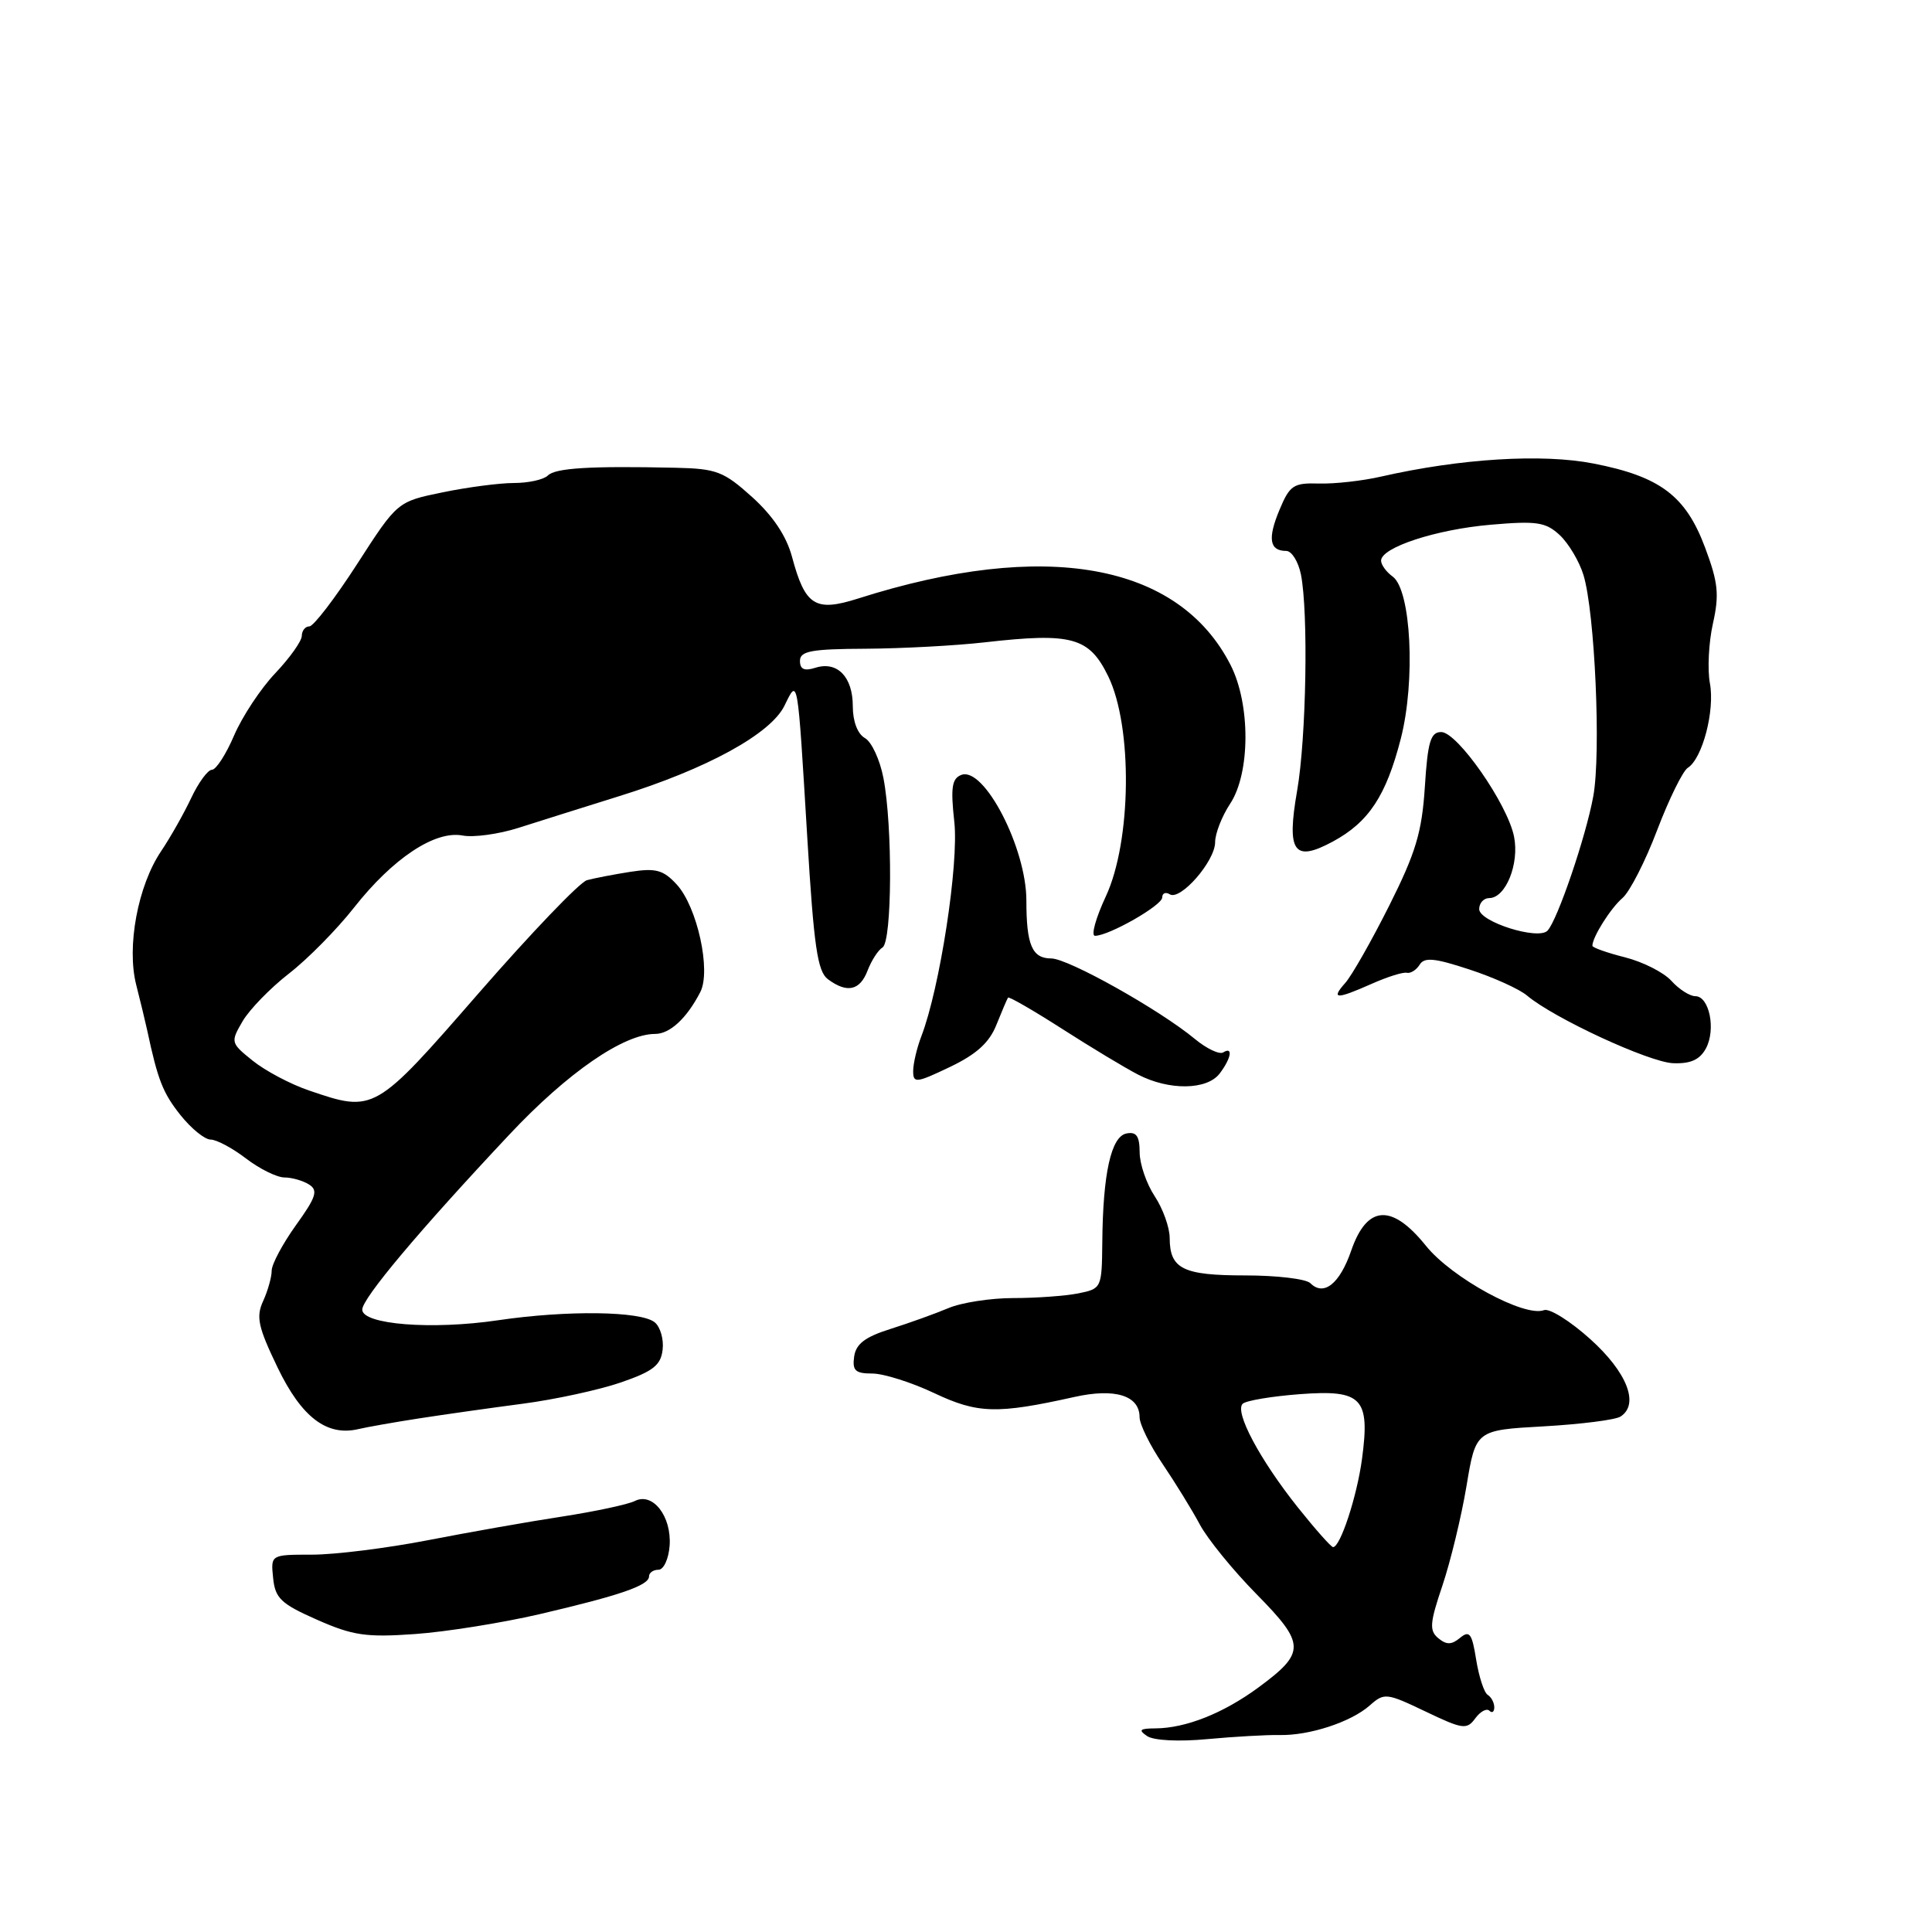 <?xml version="1.0" encoding="UTF-8" standalone="no"?>
<!DOCTYPE svg PUBLIC "-//W3C//DTD SVG 1.1//EN" "http://www.w3.org/Graphics/SVG/1.1/DTD/svg11.dtd" >
<svg xmlns="http://www.w3.org/2000/svg" xmlns:xlink="http://www.w3.org/1999/xlink" version="1.1" viewBox="0 0 256 256">
 <g >
 <path fill="currentColor"
d=" M 169.50 229.90 C 173.47 230.00 179.02 228.18 181.50 225.98 C 183.42 224.28 183.71 224.31 188.88 226.78 C 193.83 229.15 194.36 229.22 195.48 227.69 C 196.15 226.78 196.99 226.32 197.35 226.68 C 197.71 227.04 198.00 226.83 198.00 226.23 C 198.00 225.62 197.61 224.88 197.13 224.58 C 196.65 224.29 195.97 222.19 195.60 219.92 C 195.05 216.44 194.72 215.99 193.47 217.02 C 192.34 217.96 191.67 217.97 190.58 217.07 C 189.37 216.06 189.45 215.06 191.13 210.09 C 192.20 206.90 193.64 200.97 194.32 196.90 C 195.55 189.50 195.55 189.50 204.53 189.00 C 209.46 188.72 214.06 188.14 214.73 187.70 C 217.26 186.07 215.60 181.83 210.72 177.44 C 208.07 175.05 205.31 173.33 204.59 173.60 C 202.02 174.59 192.36 169.33 188.94 165.07 C 184.42 159.45 181.13 159.66 179.04 165.72 C 177.52 170.12 175.40 171.80 173.63 170.03 C 173.06 169.46 169.18 169.00 165.00 169.00 C 156.75 169.00 155.00 168.14 154.99 164.05 C 154.99 162.65 154.09 160.15 153.00 158.50 C 151.91 156.85 151.01 154.23 151.01 152.68 C 151.00 150.54 150.58 149.93 149.27 150.19 C 147.23 150.58 146.14 155.48 146.06 164.62 C 146.00 170.67 145.96 170.76 142.88 171.38 C 141.16 171.72 137.29 172.00 134.28 172.00 C 131.27 172.00 127.38 172.60 125.65 173.34 C 123.92 174.07 120.47 175.31 118.00 176.09 C 114.63 177.15 113.42 178.07 113.18 179.75 C 112.92 181.61 113.33 182.00 115.58 182.00 C 117.08 182.00 120.77 183.17 123.78 184.59 C 129.55 187.32 132.10 187.39 142.34 185.11 C 147.74 183.90 151.00 184.91 151.00 187.79 C 151.01 188.73 152.38 191.53 154.06 194.00 C 155.73 196.47 157.95 200.07 158.98 202.00 C 160.01 203.93 163.39 208.08 166.50 211.24 C 173.01 217.85 173.03 218.97 166.73 223.61 C 162.09 227.02 157.13 228.99 153.10 229.02 C 151.02 229.03 150.80 229.23 152.00 230.04 C 152.88 230.63 156.20 230.80 160.00 230.44 C 163.57 230.11 167.85 229.87 169.50 229.90 Z  M 71.48 213.89 C 82.15 211.40 86.00 210.08 86.00 208.88 C 86.00 208.40 86.56 208.00 87.25 208.00 C 87.94 208.00 88.60 206.57 88.73 204.80 C 89.00 200.91 86.49 197.69 84.12 198.89 C 83.23 199.34 78.90 200.27 74.50 200.95 C 70.10 201.62 62.08 203.04 56.68 204.09 C 51.27 205.14 44.38 206.00 41.36 206.00 C 35.87 206.00 35.87 206.00 36.19 209.09 C 36.46 211.78 37.22 212.51 42.00 214.62 C 46.75 216.72 48.52 216.98 54.98 216.52 C 59.09 216.23 66.52 215.04 71.48 213.89 Z  M 55.50 187.95 C 58.80 187.44 65.00 186.56 69.27 186.00 C 73.54 185.44 79.39 184.17 82.27 183.18 C 86.53 181.71 87.56 180.91 87.80 178.85 C 87.97 177.47 87.50 175.83 86.76 175.22 C 84.95 173.72 75.17 173.59 66.00 174.94 C 57.24 176.24 48.00 175.51 48.00 173.53 C 48.00 172.04 55.56 163.04 67.50 150.33 C 75.19 142.14 82.63 137.00 86.81 137.00 C 88.77 137.00 91.00 134.93 92.79 131.46 C 94.25 128.64 92.39 120.16 89.67 117.20 C 87.89 115.27 86.92 115.00 83.53 115.52 C 81.31 115.87 78.72 116.37 77.77 116.63 C 76.82 116.90 70.38 123.62 63.46 131.56 C 49.64 147.43 49.60 147.45 40.93 144.49 C 38.49 143.66 35.15 141.89 33.50 140.56 C 30.56 138.20 30.53 138.09 32.14 135.33 C 33.05 133.77 35.81 130.93 38.29 129.00 C 40.77 127.08 44.65 123.14 46.92 120.25 C 52.05 113.73 57.64 110.02 61.29 110.71 C 62.75 110.99 66.09 110.53 68.72 109.69 C 71.35 108.85 77.33 106.97 82.00 105.51 C 93.63 101.90 102.13 97.25 103.95 93.50 C 105.75 89.82 105.66 89.34 106.97 111.00 C 107.84 125.40 108.32 128.72 109.70 129.75 C 112.24 131.64 113.95 131.26 114.96 128.60 C 115.47 127.28 116.35 125.90 116.94 125.54 C 118.21 124.75 118.29 109.46 117.06 103.10 C 116.60 100.68 115.49 98.29 114.61 97.80 C 113.63 97.25 113.00 95.59 113.00 93.57 C 113.00 89.68 110.94 87.57 108.05 88.48 C 106.58 88.95 106.00 88.69 106.00 87.57 C 106.00 86.27 107.49 85.99 114.75 85.96 C 119.56 85.93 126.65 85.55 130.50 85.11 C 142.04 83.80 144.32 84.43 146.85 89.62 C 150.10 96.31 149.93 111.45 146.54 118.75 C 145.19 121.64 144.54 124.00 145.09 124.00 C 146.93 124.00 154.00 119.97 154.00 118.92 C 154.00 118.35 154.45 118.16 155.00 118.50 C 156.41 119.37 161.00 114.12 161.01 111.60 C 161.01 110.45 161.91 108.15 163.00 106.50 C 165.68 102.45 165.71 93.32 163.06 88.12 C 156.16 74.59 138.46 71.43 113.73 79.30 C 108.01 81.12 106.69 80.29 104.94 73.76 C 104.20 71.02 102.41 68.34 99.66 65.86 C 95.89 62.46 94.94 62.10 89.50 61.98 C 78.17 61.73 73.59 62.01 72.59 63.01 C 72.05 63.55 70.03 64.00 68.11 64.00 C 66.19 64.00 61.93 64.56 58.64 65.24 C 52.65 66.47 52.65 66.47 47.32 74.74 C 44.39 79.28 41.54 83.00 40.99 83.00 C 40.45 83.00 40.00 83.56 39.99 84.25 C 39.99 84.94 38.41 87.16 36.48 89.20 C 34.55 91.23 32.10 94.94 31.02 97.45 C 29.95 99.95 28.63 102.00 28.08 102.00 C 27.54 102.00 26.30 103.69 25.33 105.75 C 24.36 107.81 22.56 110.99 21.34 112.80 C 18.26 117.38 16.76 125.44 18.05 130.50 C 18.61 132.70 19.26 135.40 19.50 136.50 C 20.91 143.11 21.58 144.82 23.91 147.75 C 25.34 149.54 27.13 151.00 27.91 151.00 C 28.68 151.00 30.79 152.12 32.59 153.50 C 34.39 154.88 36.68 156.01 37.68 156.02 C 38.68 156.02 40.16 156.45 40.96 156.96 C 42.18 157.73 41.89 158.63 39.21 162.35 C 37.45 164.81 36.00 167.52 36.00 168.37 C 36.00 169.21 35.49 171.03 34.87 172.39 C 33.90 174.50 34.20 175.84 36.79 181.22 C 39.97 187.81 43.31 190.35 47.50 189.36 C 48.60 189.10 52.20 188.46 55.50 187.95 Z  M 132.04 135.77 C 132.76 133.97 133.45 132.36 133.57 132.19 C 133.69 132.02 136.92 133.88 140.74 136.33 C 144.56 138.78 149.09 141.51 150.80 142.39 C 154.91 144.52 159.93 144.45 161.61 142.25 C 163.15 140.22 163.42 138.62 162.08 139.45 C 161.58 139.76 159.89 138.96 158.33 137.67 C 153.65 133.79 141.53 127.00 139.30 127.00 C 136.76 127.00 136.00 125.23 136.00 119.32 C 136.00 112.36 130.39 101.53 127.38 102.68 C 126.13 103.16 125.95 104.36 126.45 108.89 C 127.07 114.46 124.53 130.96 122.08 137.32 C 121.49 138.86 121.00 140.94 121.00 141.92 C 121.00 143.56 121.39 143.52 125.87 141.38 C 129.40 139.69 131.10 138.15 132.04 135.77 Z  M 226.05 138.91 C 227.39 136.40 226.49 132.00 224.64 132.00 C 223.91 132.00 222.48 131.09 221.47 129.97 C 220.46 128.85 217.69 127.45 215.32 126.85 C 212.94 126.25 211.00 125.56 211.00 125.32 C 211.00 124.17 213.41 120.35 214.98 119.00 C 215.95 118.17 218.02 114.12 219.58 110.00 C 221.15 105.88 222.98 102.16 223.64 101.74 C 225.58 100.52 227.25 94.15 226.57 90.53 C 226.23 88.70 226.41 85.14 226.97 82.63 C 227.83 78.79 227.67 77.19 225.93 72.55 C 223.37 65.70 219.98 63.14 211.15 61.42 C 204.35 60.09 193.55 60.75 183.00 63.15 C 180.53 63.72 176.82 64.13 174.77 64.07 C 171.39 63.97 170.90 64.29 169.53 67.58 C 167.94 71.38 168.22 73.00 170.43 73.00 C 171.16 73.00 172.03 74.41 172.38 76.12 C 173.38 81.15 173.09 97.79 171.88 104.75 C 170.46 112.90 171.43 114.30 176.59 111.52 C 181.36 108.95 183.67 105.46 185.62 97.85 C 187.58 90.18 186.98 78.19 184.54 76.40 C 183.69 75.79 183.00 74.83 183.00 74.29 C 183.00 72.54 190.30 70.15 197.52 69.53 C 203.65 69.00 204.81 69.18 206.68 70.91 C 207.85 72.01 209.27 74.39 209.82 76.20 C 211.33 81.13 212.16 99.79 211.12 105.50 C 210.15 110.85 206.36 121.96 205.05 123.32 C 203.81 124.61 196.00 122.14 196.00 120.46 C 196.00 119.66 196.60 119.00 197.33 119.00 C 199.51 119.00 201.34 114.46 200.62 110.86 C 199.76 106.54 193.11 97.00 190.97 97.00 C 189.56 97.00 189.18 98.27 188.80 104.27 C 188.41 110.28 187.60 112.99 184.07 120.02 C 181.73 124.68 179.11 129.29 178.25 130.25 C 176.31 132.43 177.05 132.45 181.78 130.35 C 183.83 129.44 185.91 128.78 186.41 128.90 C 186.91 129.01 187.67 128.53 188.11 127.83 C 188.73 126.81 190.09 126.94 194.70 128.46 C 197.89 129.50 201.33 131.06 202.33 131.91 C 205.88 134.91 218.54 140.77 221.71 140.88 C 224.03 140.97 225.24 140.41 226.05 138.91 Z  M 171.98 199.75 C 166.92 193.40 163.54 187.04 164.67 186.00 C 165.13 185.58 168.55 185.01 172.28 184.73 C 180.48 184.12 181.56 185.24 180.47 193.34 C 179.80 198.30 177.60 205.00 176.64 205.00 C 176.38 205.00 174.29 202.64 171.98 199.75 Z "/>
</g>
</svg>
